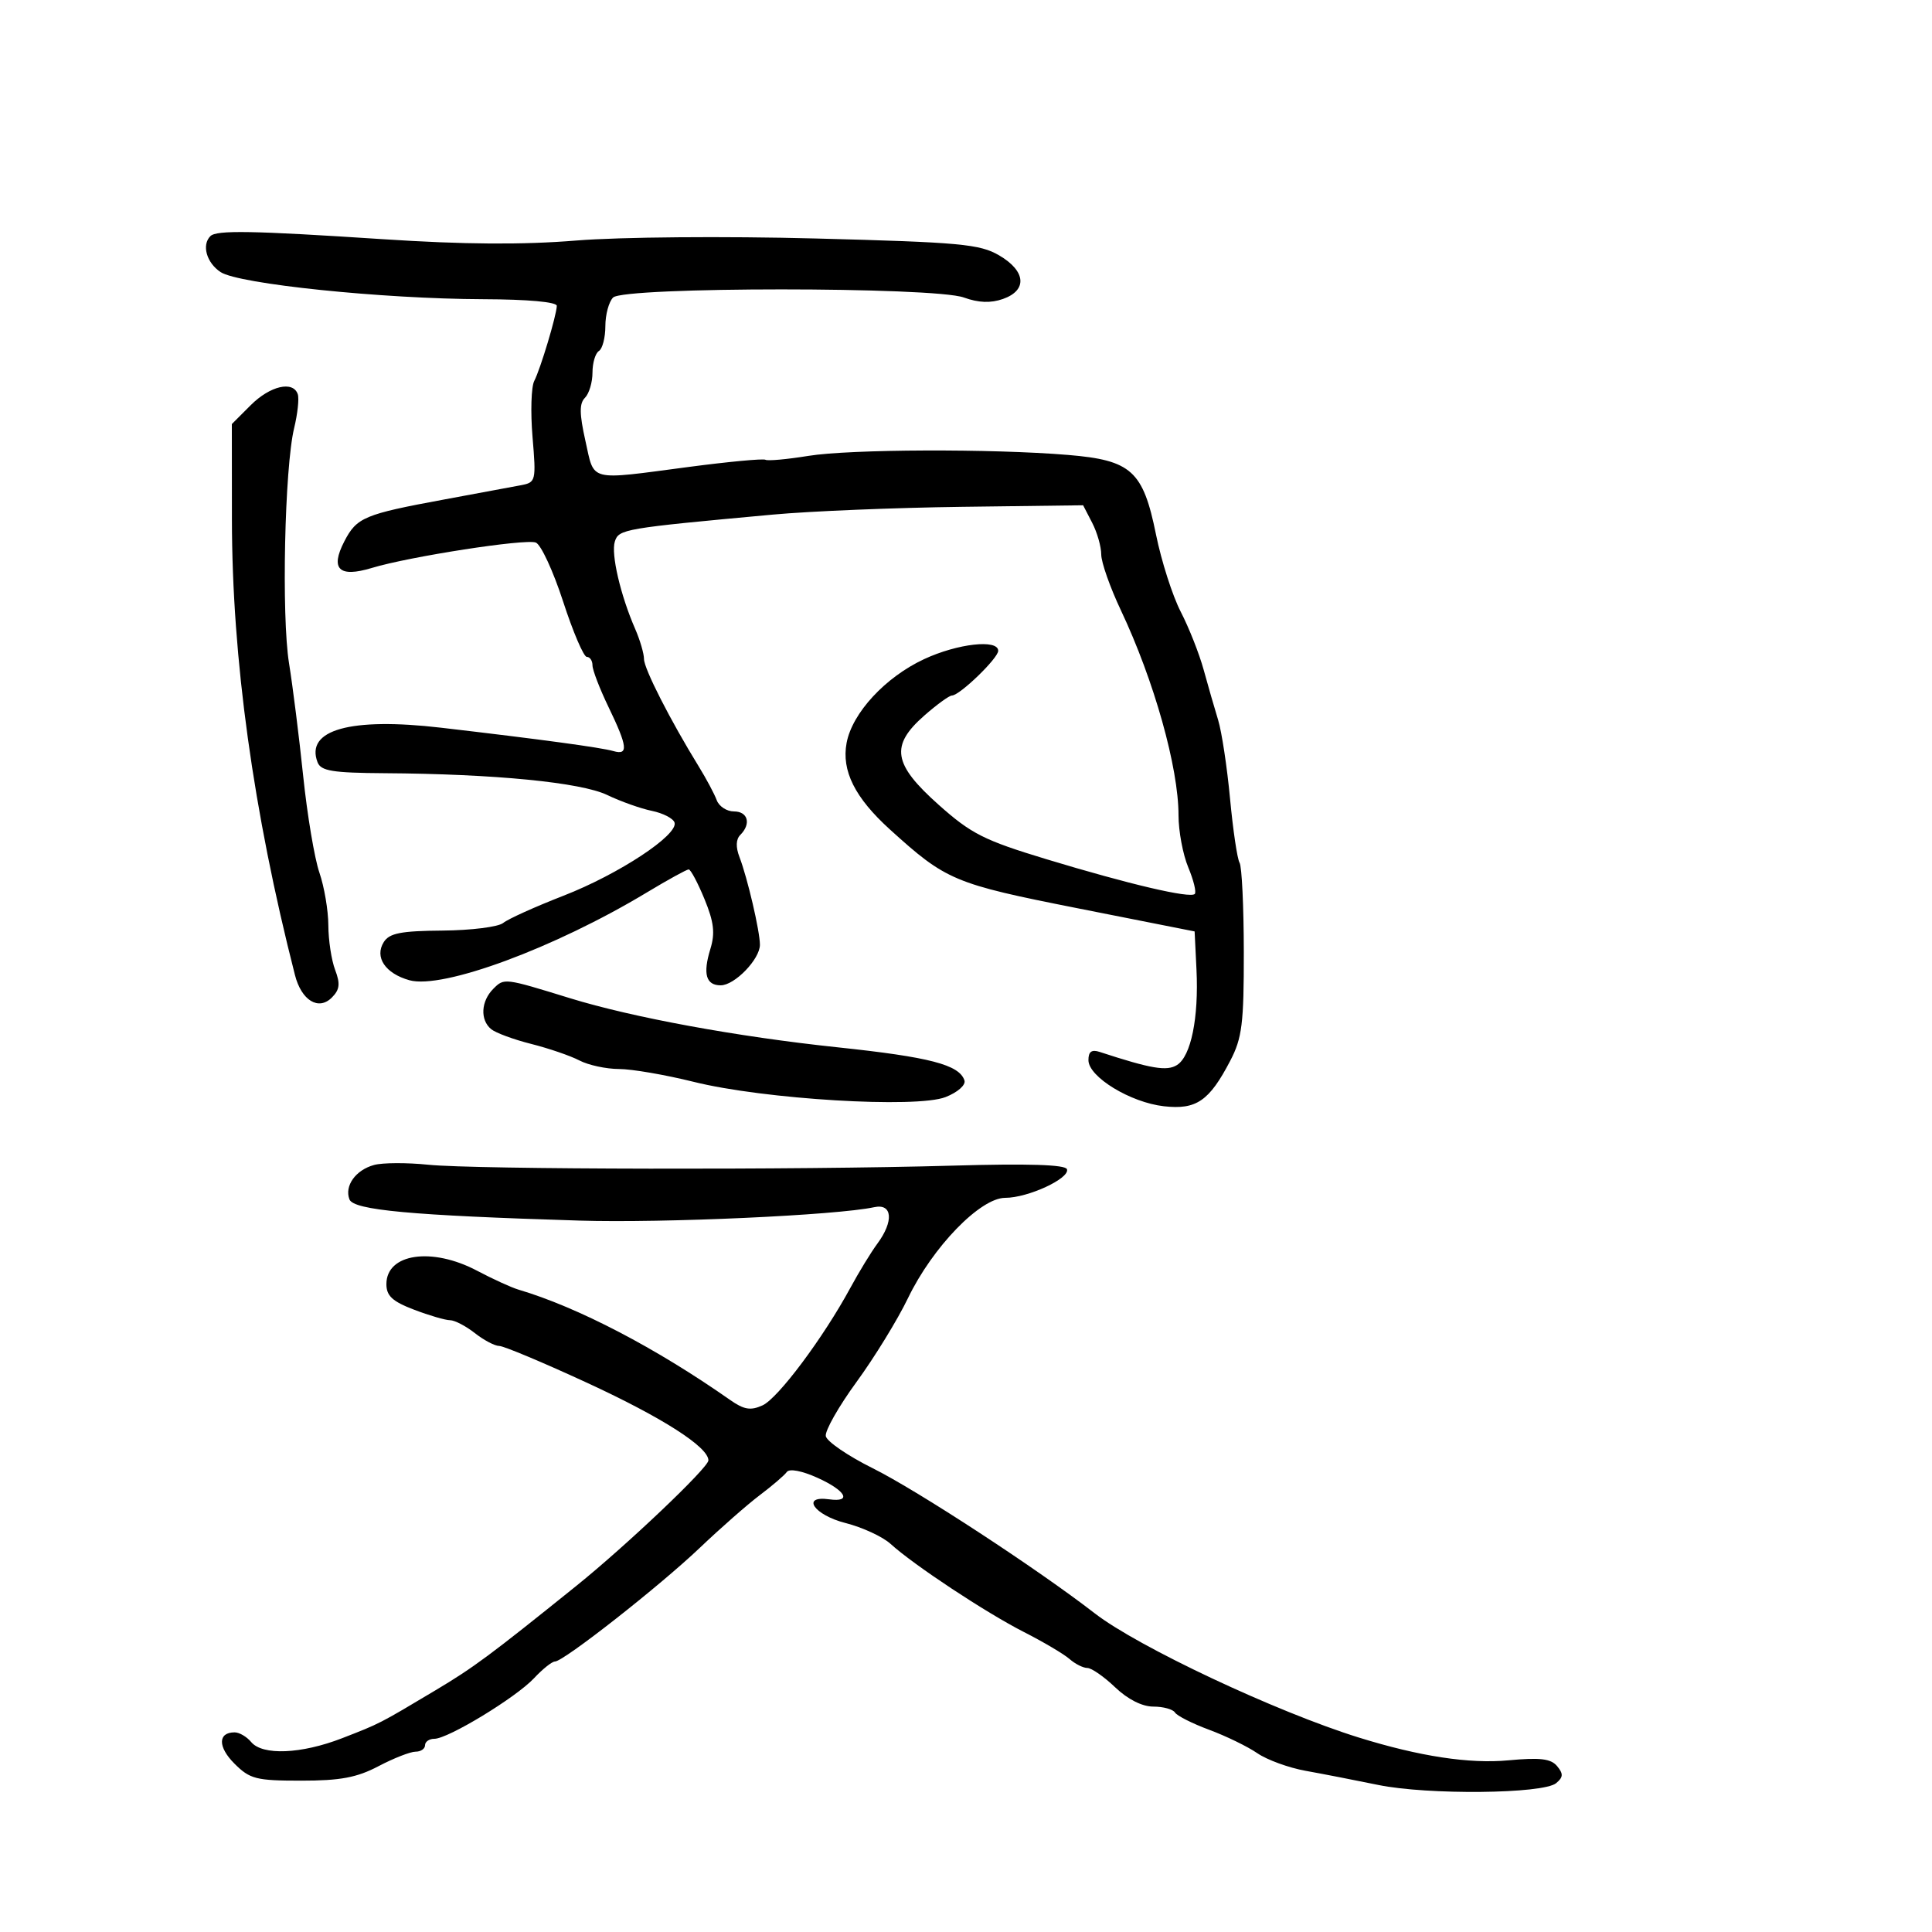<svg xmlns="http://www.w3.org/2000/svg" width="300" height="300" viewBox="0 0 300 300" version="1.1">
	<path d="M 32.667 36.667 C 31.287 38.046, 32.080 40.822, 34.261 42.252 C 37.092 44.106, 59.355 46.406, 75 46.460 C 82 46.484, 86.485 46.891, 86.461 47.500 C 86.402 49.036, 83.919 57.294, 82.957 59.156 C 82.486 60.067, 82.366 63.980, 82.691 67.852 C 83.264 74.686, 83.211 74.905, 80.890 75.346 C 79.576 75.596, 74.225 76.591, 69 77.555 C 56.547 79.855, 55.393 80.339, 53.463 84.072 C 51.240 88.369, 52.647 89.732, 57.720 88.195 C 63.579 86.420, 81.591 83.629, 83.200 84.247 C 83.993 84.551, 85.900 88.670, 87.439 93.400 C 88.977 98.130, 90.633 102, 91.118 102 C 91.603 102, 92 102.591, 92 103.313 C 92 104.035, 93.125 106.958, 94.500 109.808 C 97.457 115.938, 97.608 117.311, 95.250 116.628 C 93.331 116.073, 83.948 114.800, 68.500 112.999 C 54.417 111.358, 47.376 113.326, 49.309 118.364 C 49.829 119.718, 51.623 120.011, 59.719 120.063 C 76.789 120.174, 90.209 121.488, 94.296 123.450 C 96.383 124.452, 99.500 125.559, 101.221 125.911 C 102.942 126.263, 104.526 127.077, 104.740 127.719 C 105.374 129.623, 96.095 135.742, 87.500 139.086 C 83.100 140.798, 78.886 142.701, 78.136 143.316 C 77.386 143.931, 73.151 144.463, 68.725 144.499 C 62.252 144.551, 60.466 144.900, 59.594 146.282 C 58.117 148.623, 59.826 151.167, 63.577 152.211 C 68.725 153.644, 86.114 147.214, 100.441 138.580 C 103.709 136.611, 106.634 135.002, 106.941 135.004 C 107.249 135.006, 108.350 137.074, 109.389 139.599 C 110.859 143.175, 111.062 144.890, 110.307 147.351 C 109.117 151.229, 109.619 153, 111.909 153 C 114.079 153, 118 148.944, 118 146.700 C 118 144.613, 116.063 136.305, 114.829 133.098 C 114.228 131.537, 114.271 130.329, 114.952 129.648 C 116.667 127.933, 116.146 126, 113.969 126 C 112.851 126, 111.647 125.213, 111.292 124.250 C 110.937 123.287, 109.676 120.925, 108.491 119 C 104.083 111.840, 100 103.829, 100 102.340 C 100 101.494, 99.382 99.384, 98.626 97.651 C 96.347 92.427, 94.858 86.024, 95.471 84.091 C 96.083 82.163, 96.813 82.038, 120 79.907 C 125.775 79.376, 138.979 78.833, 149.343 78.700 L 168.186 78.458 169.593 81.180 C 170.367 82.676, 171 84.892, 171 86.103 C 171 87.315, 172.370 91.207, 174.045 94.752 C 179.206 105.674, 183 119.174, 183 126.613 C 183 129.061, 183.681 132.694, 184.513 134.686 C 185.345 136.677, 185.798 138.535, 185.519 138.815 C 184.802 139.531, 175.371 137.321, 162.498 133.420 C 152.798 130.481, 150.815 129.479, 145.748 124.963 C 138.657 118.643, 138.201 115.786, 143.535 111.104 C 145.479 109.397, 147.404 108, 147.812 108 C 149.009 108, 155 102.212, 155 101.056 C 155 99.220, 148.693 99.930, 143.493 102.351 C 137.471 105.155, 132.333 110.710, 131.461 115.357 C 130.650 119.680, 132.744 123.866, 138.184 128.798 C 146.937 136.735, 148.124 137.233, 167.335 141.036 L 185.500 144.632 185.789 150.566 C 186.153 158.053, 184.939 164.005, 182.767 165.375 C 181.186 166.372, 178.750 165.960, 170.750 163.340 C 169.502 162.931, 169.004 163.302, 169.012 164.633 C 169.030 167.227, 175.535 171.193, 180.734 171.779 C 185.767 172.347, 187.771 170.971, 191.038 164.703 C 192.872 161.183, 193.150 158.949, 193.138 147.827 C 193.130 140.777, 192.834 134.540, 192.480 133.968 C 192.127 133.396, 191.461 128.916, 191.001 124.013 C 190.541 119.110, 189.708 113.614, 189.150 111.799 C 188.592 109.985, 187.581 106.475, 186.903 104 C 186.225 101.525, 184.625 97.475, 183.347 95 C 182.068 92.525, 180.339 87.125, 179.503 83 C 177.497 73.102, 175.682 71.460, 165.841 70.642 C 153.995 69.658, 131.987 69.740, 125.500 70.792 C 122.200 71.327, 119.213 71.598, 118.861 71.393 C 118.510 71.188, 113.139 71.690, 106.925 72.510 C 91.195 74.585, 92.339 74.873, 90.905 68.467 C 89.962 64.251, 89.945 62.655, 90.833 61.767 C 91.475 61.125, 92 59.367, 92 57.859 C 92 56.351, 92.450 54.840, 93 54.500 C 93.550 54.160, 94 52.424, 94 50.641 C 94 48.858, 94.540 46.860, 95.200 46.200 C 96.883 44.517, 145.016 44.515, 149.668 46.197 C 151.950 47.022, 153.836 47.092, 155.739 46.423 C 159.571 45.075, 159.308 42.084, 155.143 39.652 C 152.147 37.902, 149.088 37.620, 126.643 37.032 C 112.475 36.660, 96.262 36.798, 89.500 37.348 C 81.119 38.029, 72.072 37.968, 59.500 37.144 C 39.125 35.808, 33.623 35.711, 32.667 36.667 M 38.923 62.923 L 36 65.846 36.012 80.673 C 36.031 102.248, 39.322 126.031, 45.801 151.405 C 46.809 155.349, 49.458 156.971, 51.522 154.906 C 52.752 153.676, 52.862 152.768, 52.041 150.608 C 51.468 149.102, 50.993 145.987, 50.985 143.685 C 50.977 141.383, 50.352 137.700, 49.596 135.500 C 48.840 133.300, 47.707 126.550, 47.078 120.500 C 46.450 114.450, 45.461 106.575, 44.882 103 C 43.693 95.662, 44.193 72.586, 45.674 66.474 C 46.211 64.260, 46.466 61.897, 46.241 61.224 C 45.525 59.075, 41.939 59.907, 38.923 62.923 M 76.605 153.537 C 74.681 155.462, 74.523 158.359, 76.263 159.804 C 76.958 160.380, 79.758 161.414, 82.486 162.101 C 85.213 162.788, 88.582 163.943, 89.973 164.669 C 91.363 165.394, 94.126 165.990, 96.113 165.994 C 98.100 165.997, 103.320 166.895, 107.714 167.988 C 118.616 170.702, 142.329 172.132, 146.838 170.349 C 148.722 169.604, 149.994 168.478, 149.758 167.764 C 148.952 165.329, 144.382 164.139, 130 162.619 C 114.468 160.978, 98.213 157.992, 88.500 154.998 C 78.280 151.847, 78.294 151.849, 76.605 153.537 M 58.095 180.894 C 55.229 181.670, 53.457 184.141, 54.262 186.239 C 54.903 187.910, 63.803 188.730, 90 189.534 C 103.041 189.934, 129.973 188.708, 135.750 187.451 C 138.578 186.836, 138.816 189.627, 136.235 193.115 C 135.264 194.427, 133.379 197.513, 132.046 199.973 C 127.844 207.725, 120.820 217.125, 118.406 218.225 C 116.558 219.067, 115.529 218.896, 113.383 217.392 C 101.831 209.294, 89.750 202.995, 80.500 200.249 C 79.400 199.922, 76.520 198.608, 74.101 197.328 C 67.066 193.605, 60 194.643, 60 199.399 C 60 201.221, 60.933 202.085, 64.283 203.364 C 66.639 204.264, 69.156 205, 69.876 205 C 70.596 205, 72.329 205.900, 73.727 207 C 75.126 208.100, 76.835 209, 77.525 209 C 78.216 209, 84.381 211.588, 91.226 214.750 C 102.879 220.134, 110 224.692, 110 226.766 C 110 227.901, 97.274 239.988, 89.448 246.288 C 76.024 257.093, 73.552 258.926, 67.659 262.445 C 58.836 267.714, 59.021 267.619, 53.117 269.911 C 46.784 272.368, 40.759 272.620, 39 270.500 C 38.315 269.675, 37.162 269, 36.437 269 C 33.822 269, 33.806 271.260, 36.402 273.854 C 38.809 276.258, 39.756 276.500, 46.775 276.500 C 52.851 276.500, 55.414 276.020, 58.781 274.250 C 61.135 273.012, 63.723 272, 64.531 272 C 65.339 272, 66 271.550, 66 271 C 66 270.450, 66.651 270, 67.446 270 C 69.575 270, 80.118 263.592, 82.924 260.592 C 84.258 259.166, 85.718 258, 86.169 258 C 87.508 258, 102.422 246.293, 108.692 240.320 C 111.886 237.277, 116.075 233.601, 118 232.150 C 119.925 230.699, 121.803 229.088, 122.174 228.570 C 122.573 228.012, 124.511 228.378, 126.924 229.466 C 131.348 231.461, 132.359 233.315, 128.750 232.813 C 124.307 232.195, 126.411 235.256, 131.279 236.492 C 133.907 237.159, 137.057 238.615, 138.279 239.727 C 141.887 243.010, 153.078 250.407, 159 253.423 C 162.025 254.963, 165.210 256.848, 166.079 257.612 C 166.947 258.375, 168.189 259, 168.838 259 C 169.487 259, 171.431 260.350, 173.157 262 C 175.112 263.868, 177.351 265, 179.089 265 C 180.625 265, 182.138 265.415, 182.451 265.921 C 182.764 266.428, 185.154 267.633, 187.760 268.600 C 190.367 269.567, 193.731 271.203, 195.236 272.237 C 196.741 273.270, 200.116 274.501, 202.736 274.971 C 205.356 275.442, 210.425 276.428, 214 277.163 C 221.670 278.741, 239.617 278.563, 241.633 276.890 C 242.747 275.965, 242.778 275.437, 241.787 274.244 C 240.824 273.083, 239.145 272.884, 234.204 273.345 C 228.153 273.910, 220.408 272.729, 211 269.805 C 198.213 265.831, 176.690 255.709, 170 250.524 C 161.111 243.635, 142.443 231.433, 135.539 228 C 131.667 226.075, 128.378 223.825, 128.229 223 C 128.079 222.175, 130.231 218.385, 133.010 214.577 C 135.789 210.770, 139.380 204.920, 140.990 201.577 C 144.816 193.635, 152.214 186, 156.085 186 C 159.634 186, 166.161 182.976, 165.678 181.556 C 165.436 180.843, 159.664 180.662, 147.909 181 C 123.831 181.692, 73.764 181.605, 66.500 180.859 C 63.200 180.520, 59.418 180.536, 58.095 180.894" stroke="none" fill="black" fill-rule="evenodd"/>
</svg>